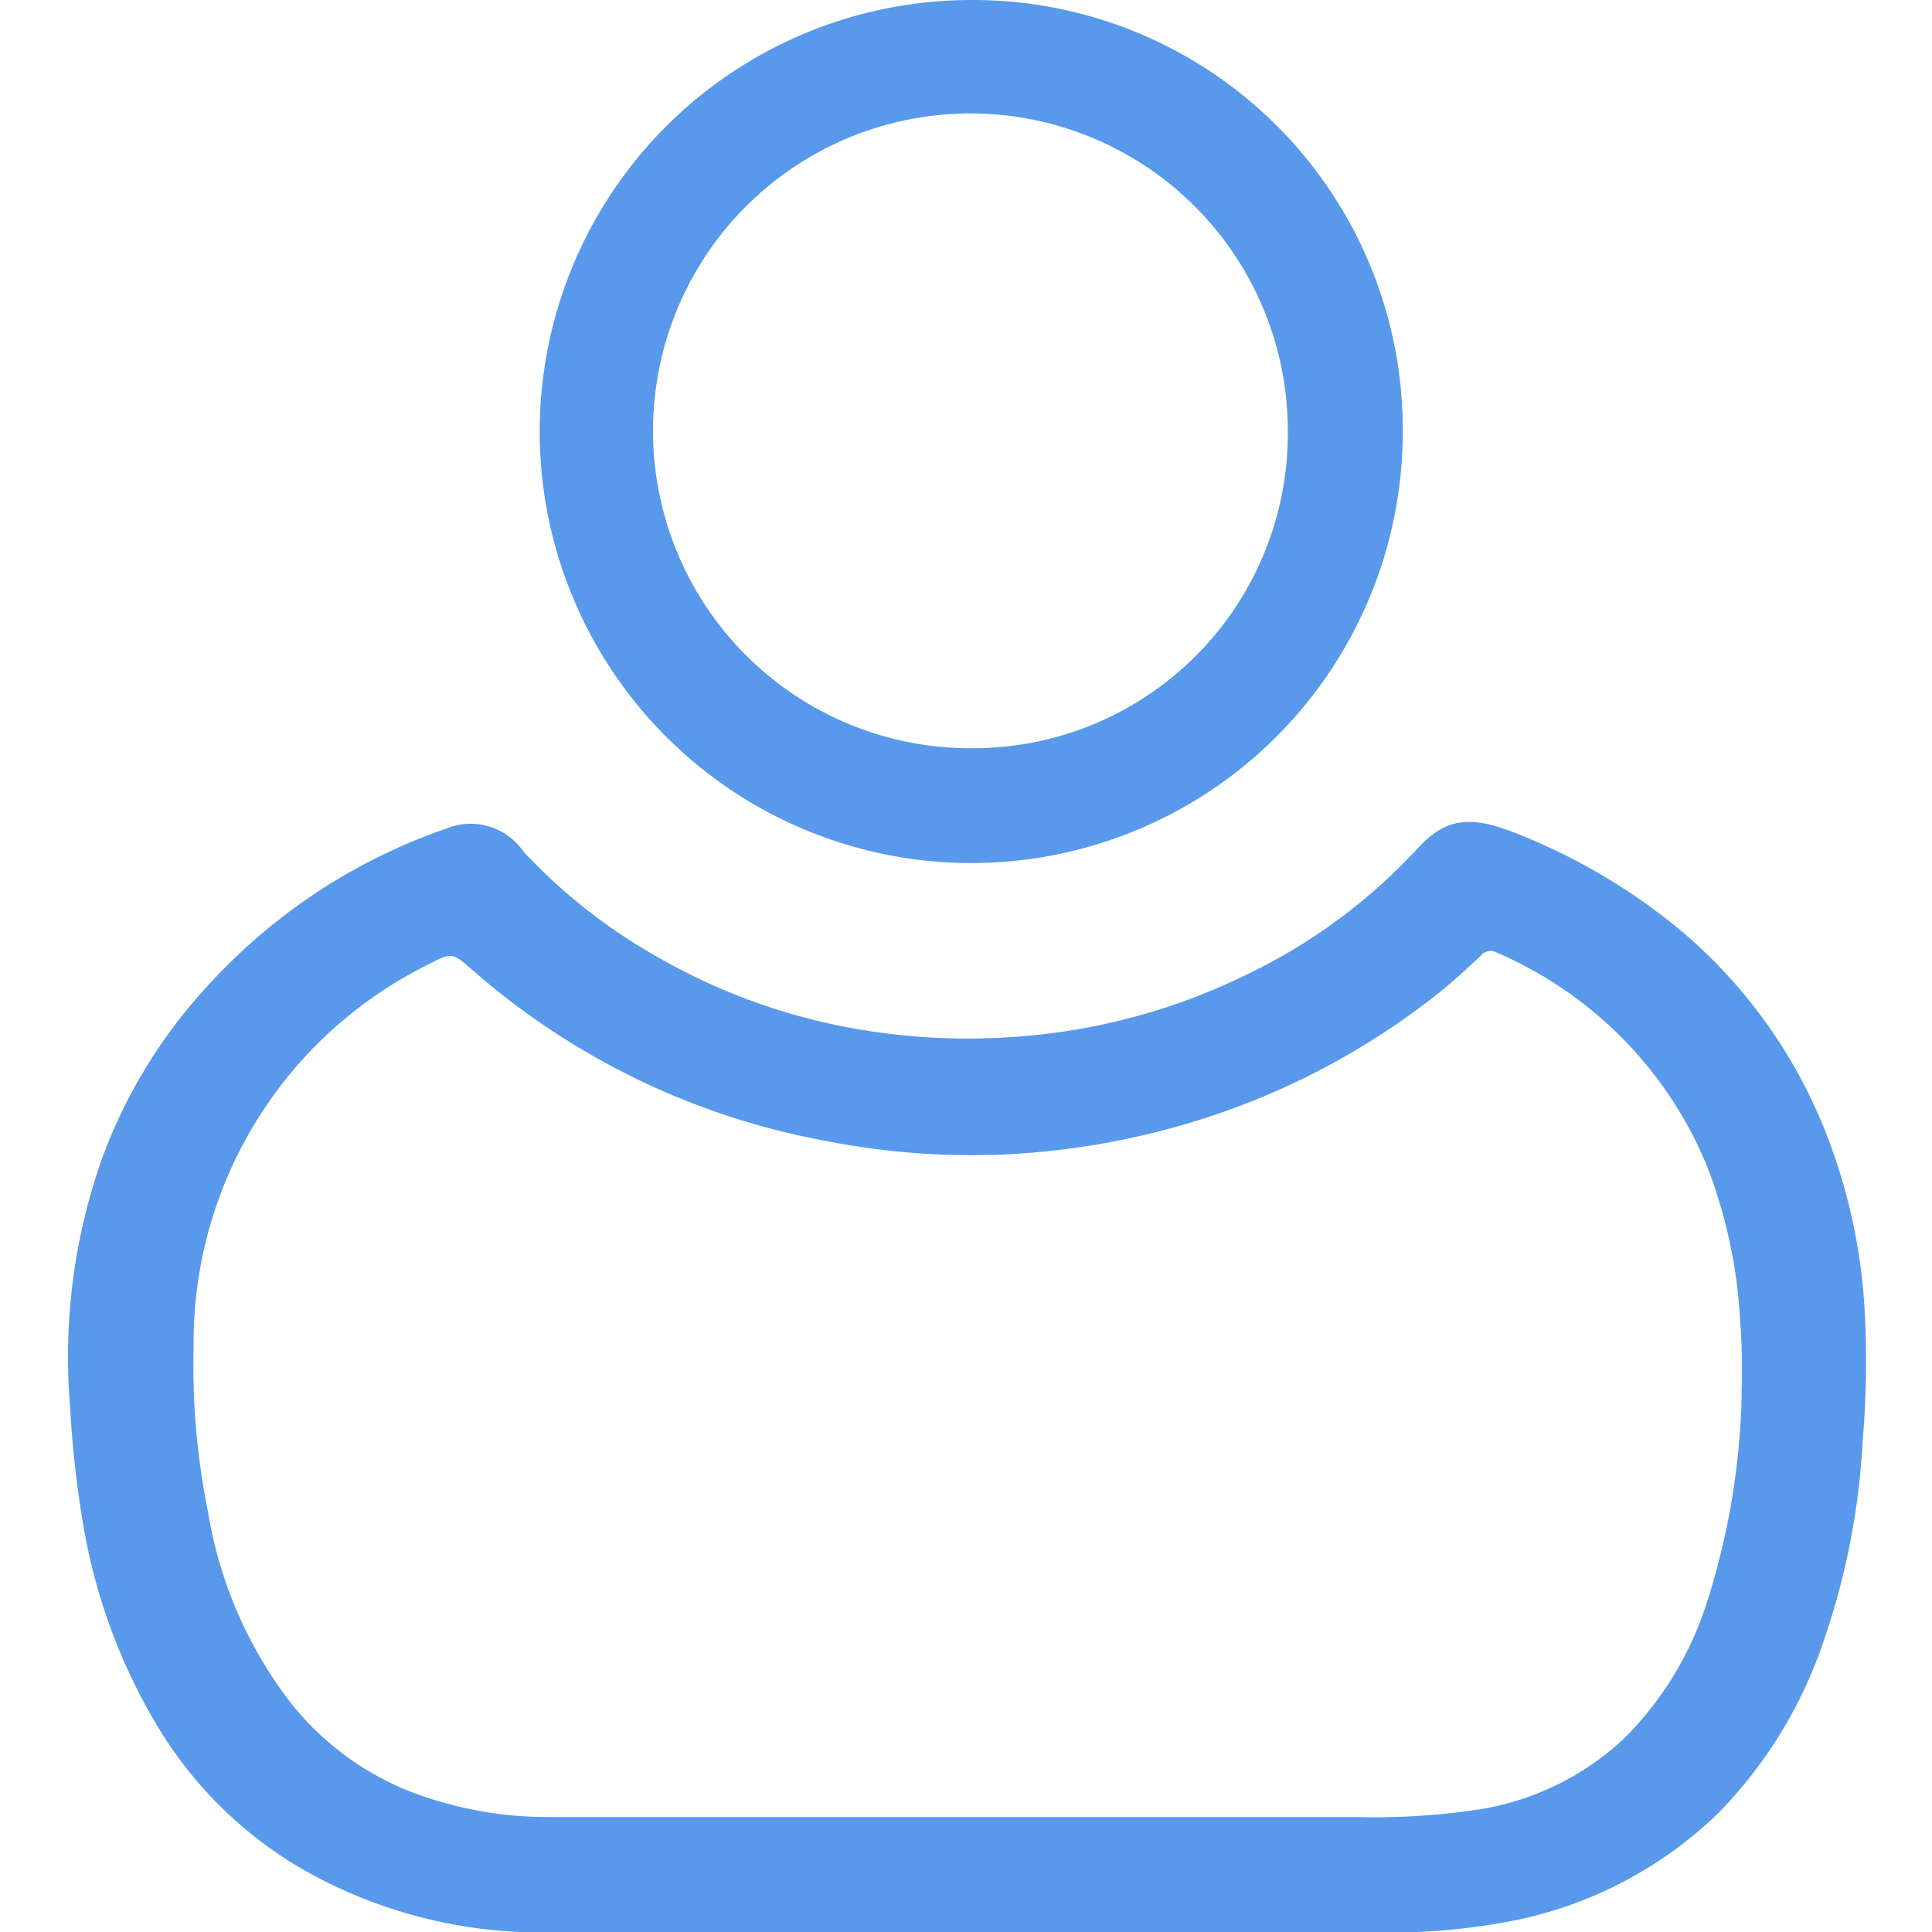 <svg id="组件_24_1" data-name="组件 24 – 1" xmlns="http://www.w3.org/2000/svg" width="14" height="14" viewBox="0 0 14 14">
  <rect id="矩形_22780" data-name="矩形 22780" width="14" height="14" fill="none"/>
  <g id="组_19937" data-name="组 19937" transform="translate(-142.911 -87.551)">
    <path id="路径_22056" data-name="路径 22056" d="M156.829,442.752a4.142,4.142,0,0,0-.3-1.316,3.669,3.669,0,0,0-1.021-1.407,4.357,4.357,0,0,0-1.2-.712c-.358-.145-.529-.1-.727.118a4.081,4.081,0,0,1-1.2.89,4.517,4.517,0,0,1-1.736.467,4.673,4.673,0,0,1-1.036-.045,4.4,4.4,0,0,1-1.519-.531,4.044,4.044,0,0,1-.976-.765.467.467,0,0,0-.57-.167,4.171,4.171,0,0,0-1.687,1.1,3.742,3.742,0,0,0-.8,1.289,4.315,4.315,0,0,0-.231,1.8,7.627,7.627,0,0,0,.094.847,4.192,4.192,0,0,0,.56,1.5,2.962,2.962,0,0,0,.976.97,3.474,3.474,0,0,0,1.819.49c1.042.006,2.083,0,3.125,0q1.477,0,2.954,0a4.483,4.483,0,0,0,.83-.067,2.968,2.968,0,0,0,1.588-.8,3.28,3.28,0,0,0,.77-1.272,5.259,5.259,0,0,0,.273-1.414A6.906,6.906,0,0,0,156.829,442.752Zm-.89.618a5.293,5.293,0,0,1-.262,1.549,2.424,2.424,0,0,1-.593.958,1.989,1.989,0,0,1-1.083.517,5,5,0,0,1-.841.05c-.919,0-1.837,0-2.756,0h0c-1.039,0-2.077,0-3.116,0a2.781,2.781,0,0,1-.988-.181,2.081,2.081,0,0,1-.874-.645,3.074,3.074,0,0,1-.6-1.381,5.36,5.36,0,0,1-.105-1.2,3.055,3.055,0,0,1,1.7-2.771c.176-.092.175-.086.326.045a5.35,5.35,0,0,0,2.553,1.233,5.494,5.494,0,0,0,1.267.1,5.584,5.584,0,0,0,1.818-.385,5.394,5.394,0,0,0,1.324-.759c.119-.092.23-.195.341-.3a.091.091,0,0,1,.117-.019,2.875,2.875,0,0,1,1.521,1.547,3.621,3.621,0,0,1,.239,1.108A4.748,4.748,0,0,1,155.938,443.37Z" transform="translate(-0.407 -345.726)" fill="#5899ec"/>
    <path id="路径_22057" data-name="路径 22057" d="M324.444,87.551a3.127,3.127,0,1,0,3.13,3.116A3.114,3.114,0,0,0,324.444,87.551Zm.012,5.422a2.3,2.3,0,1,1,2.285-2.3A2.281,2.281,0,0,1,324.457,92.973Z" transform="translate(-174.498)" fill="#5899ec"/>
  </g>
</svg>
